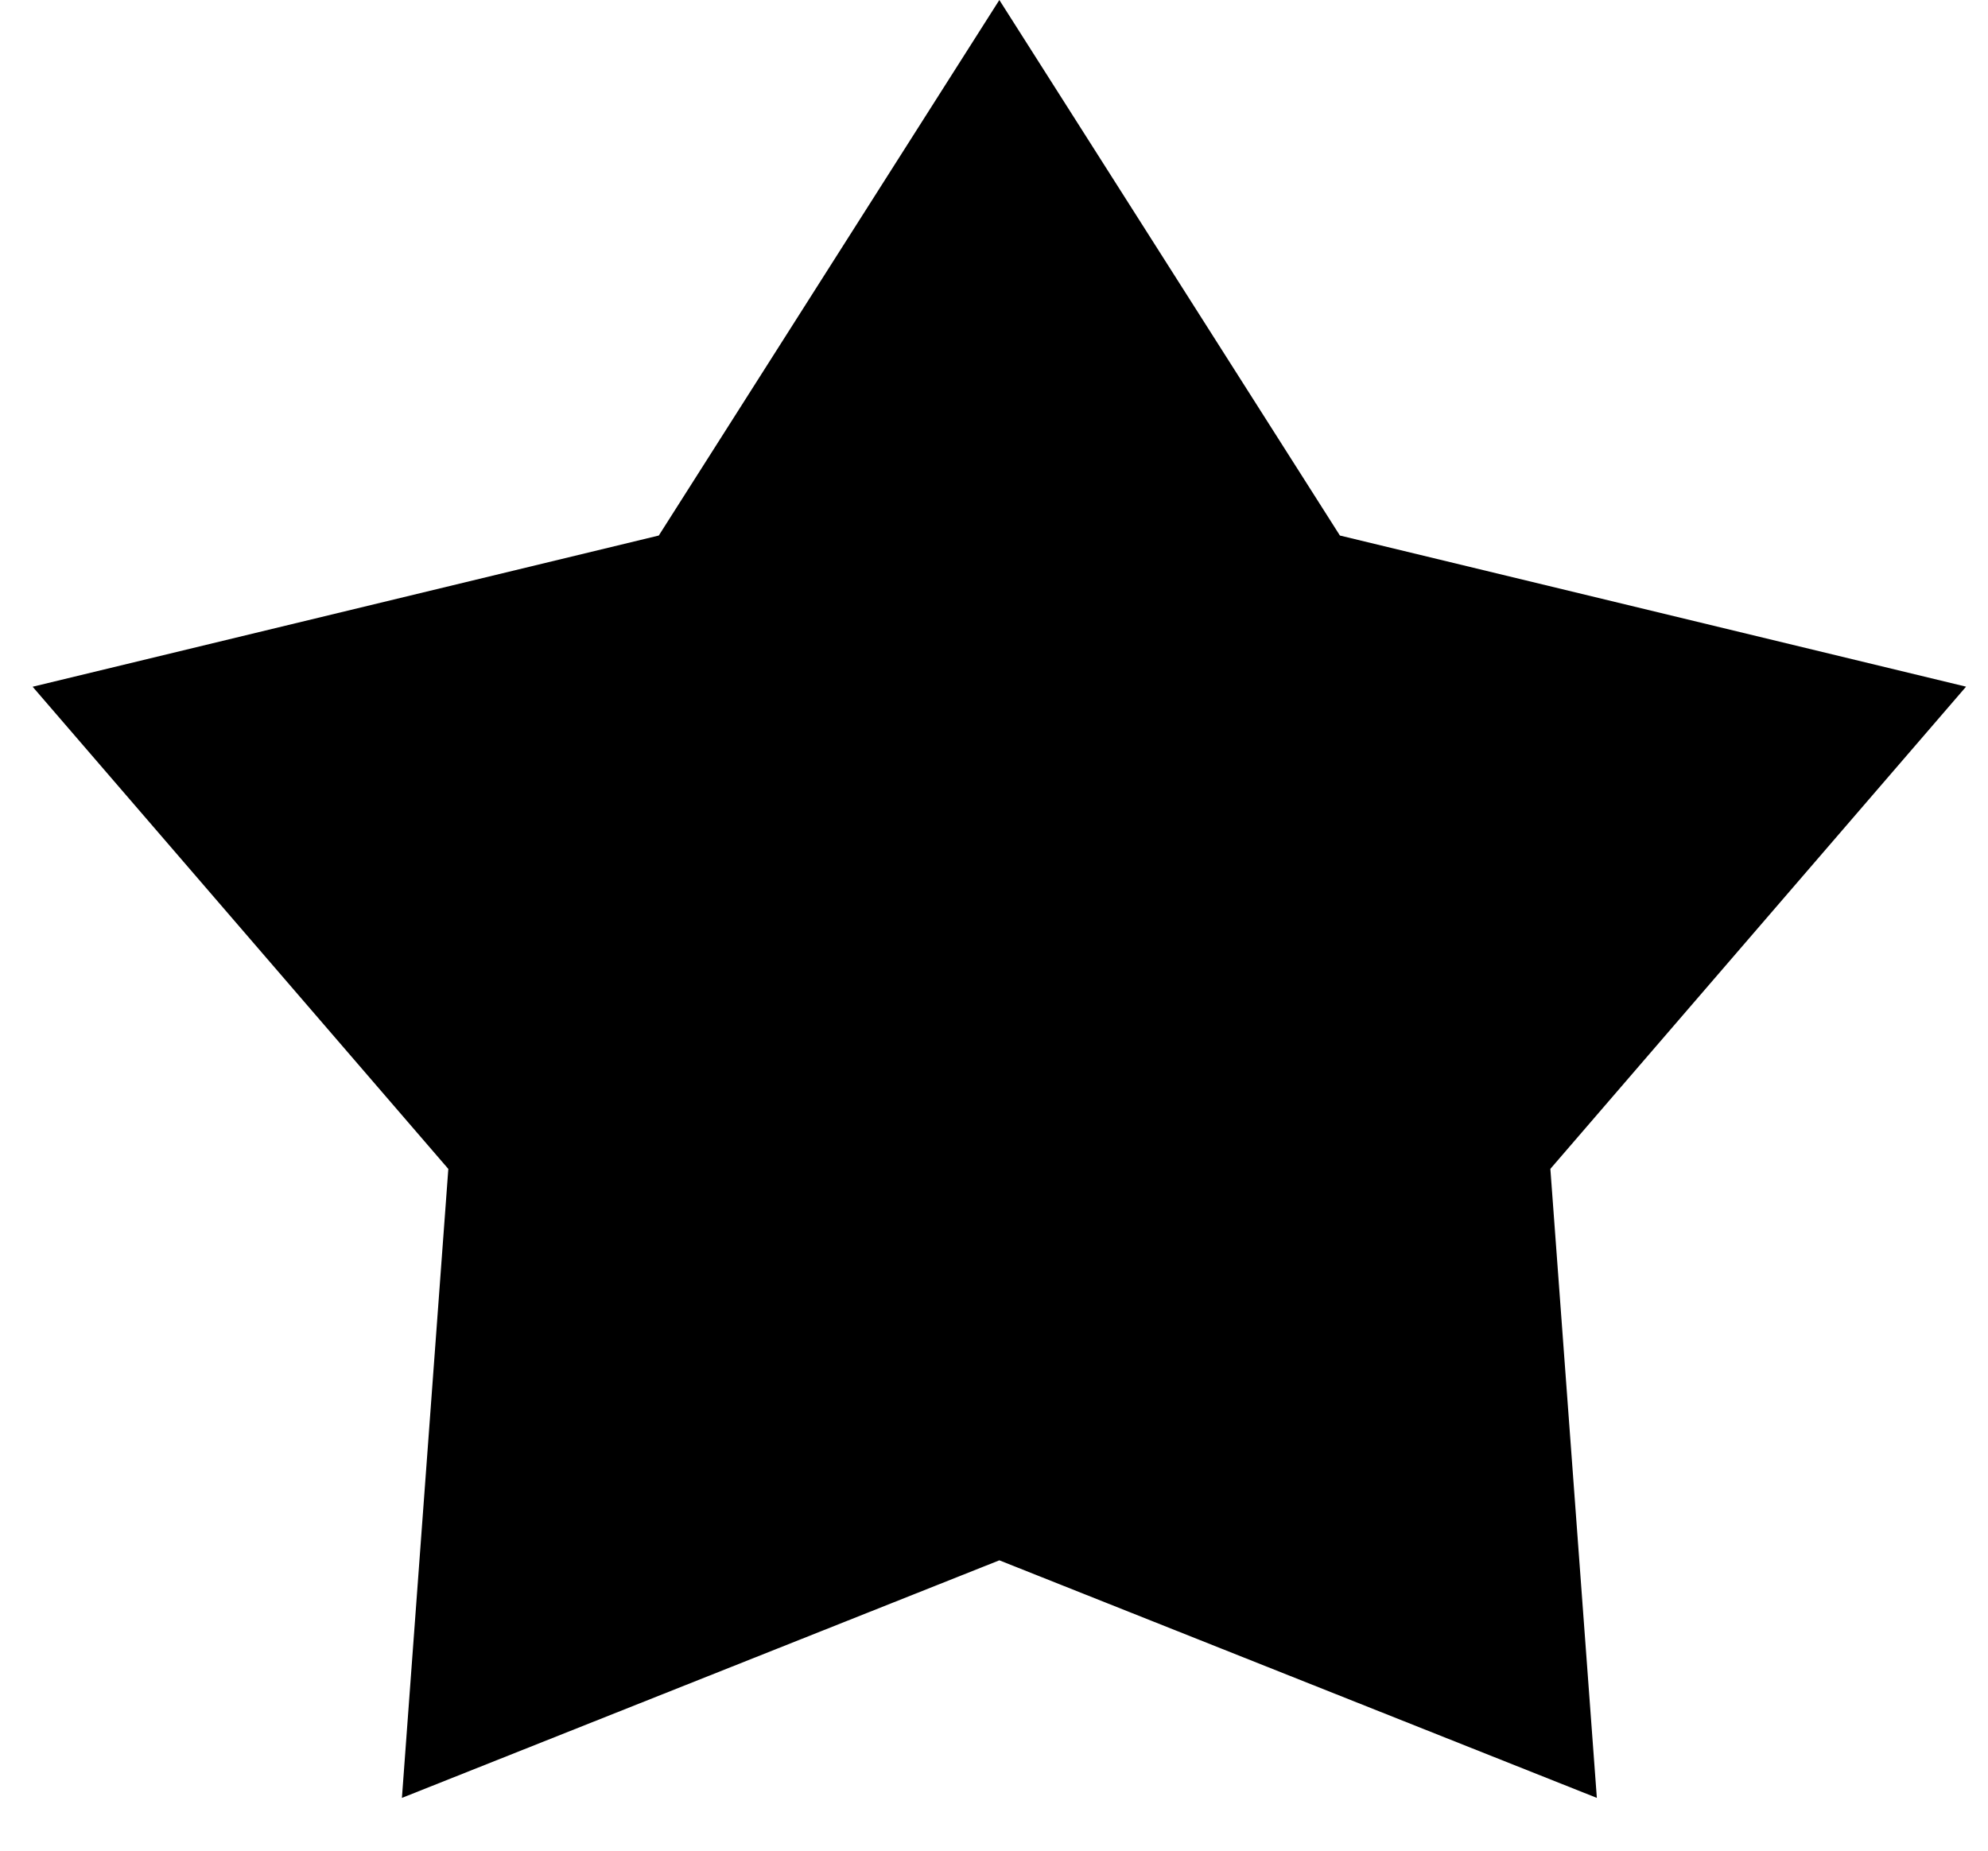 <svg viewBox="0 0 29 27" xmlns="http://www.w3.org/2000/svg">
<path d="M14.578 -0L19.546 7.813L28.68 10.018L22.616 17.053L23.294 26.23L14.578 22.764L5.863 26.23L6.54 17.054L0.476 10.019L9.61 7.813L14.578 -0Z" />
</svg>
